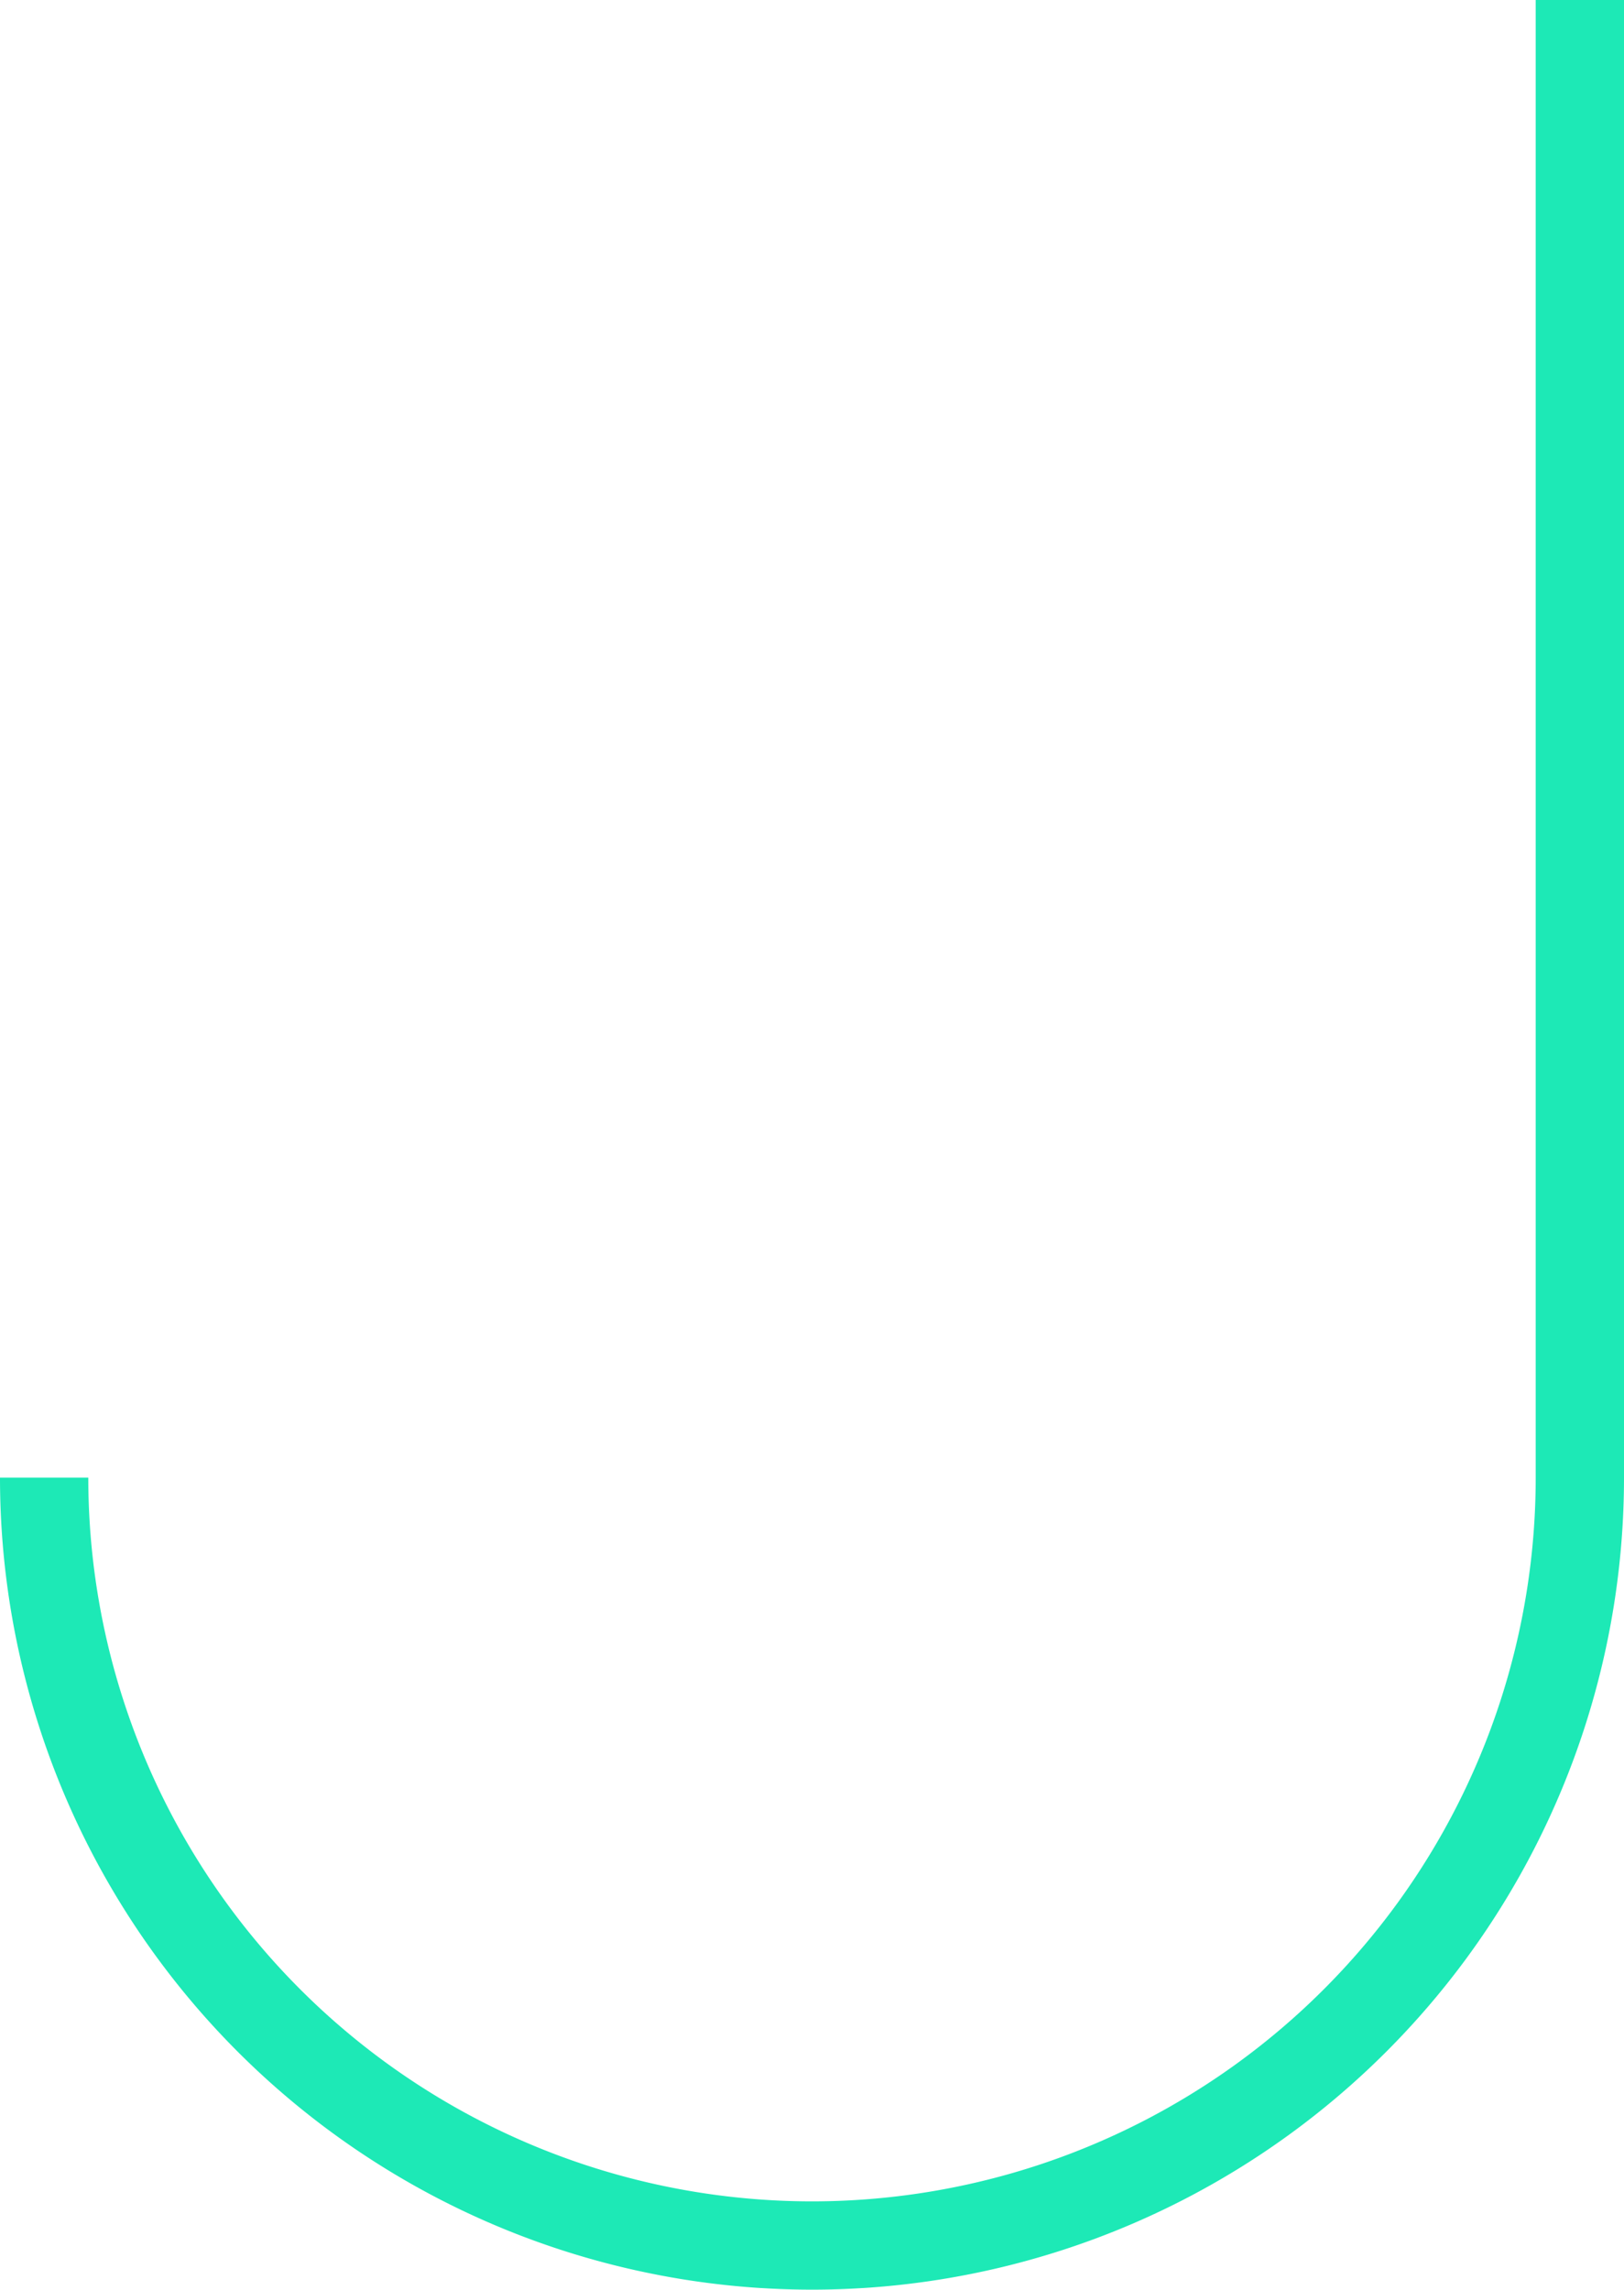 <svg xmlns="http://www.w3.org/2000/svg" viewBox="0 0 22.991 32.413"><title>app3-thumb-curve5</title><path d="M22.366,0V20.917a10.87,10.87,0,1,1-21.741,0h0" style="fill:none;stroke:#1de9b6;stroke-miterlimit:10;stroke-width:1.25px"/></svg>